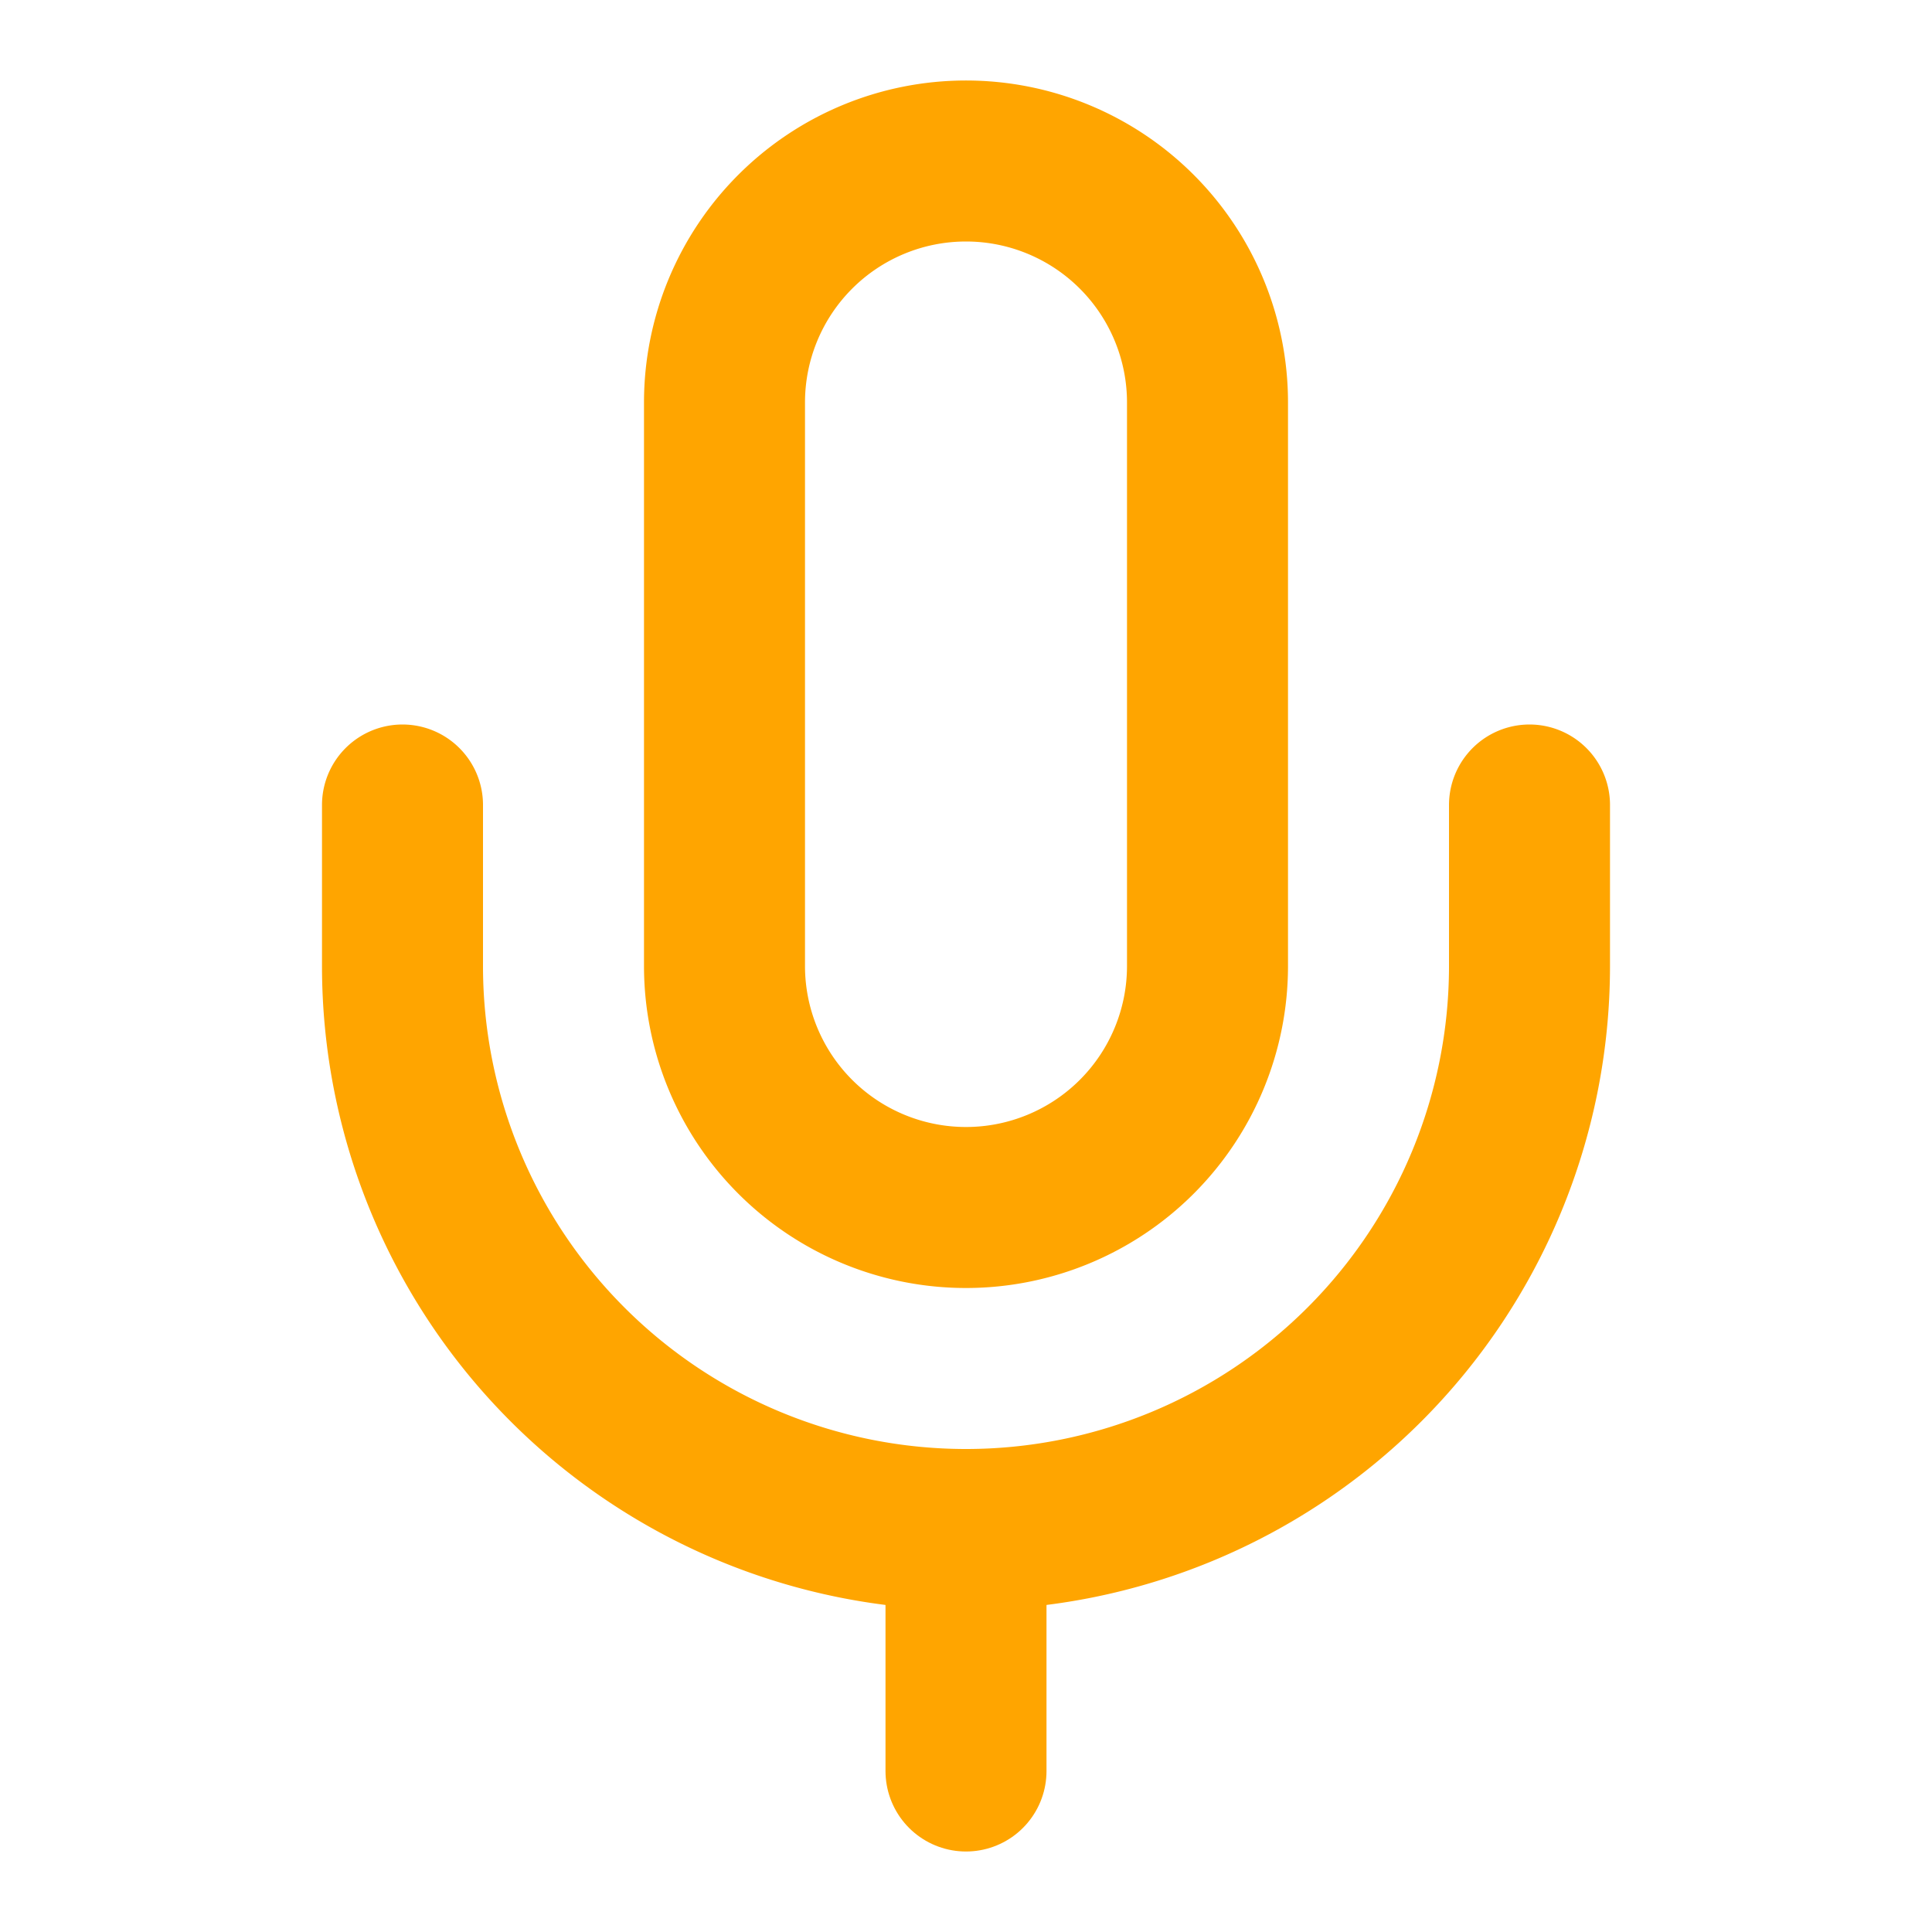 <svg xmlns="http://www.w3.org/2000/svg" width="24" height="24" viewBox="0 0 24 24" fill="none" stroke="orange" stroke-width="2" stroke-linecap="round" stroke-linejoin="round" class="lucide lucide-mic-icon lucide-mic"><path d="M12 2a3 3 0 0 0-3 3v7a3 3 0 0 0 6 0V5a3 3 0 0 0-3-3Z"/><path d="M19 10v2a7 7 0 0 1-14 0v-2"/><line x1="12" x2="12" y1="19" y2="22"/></svg>